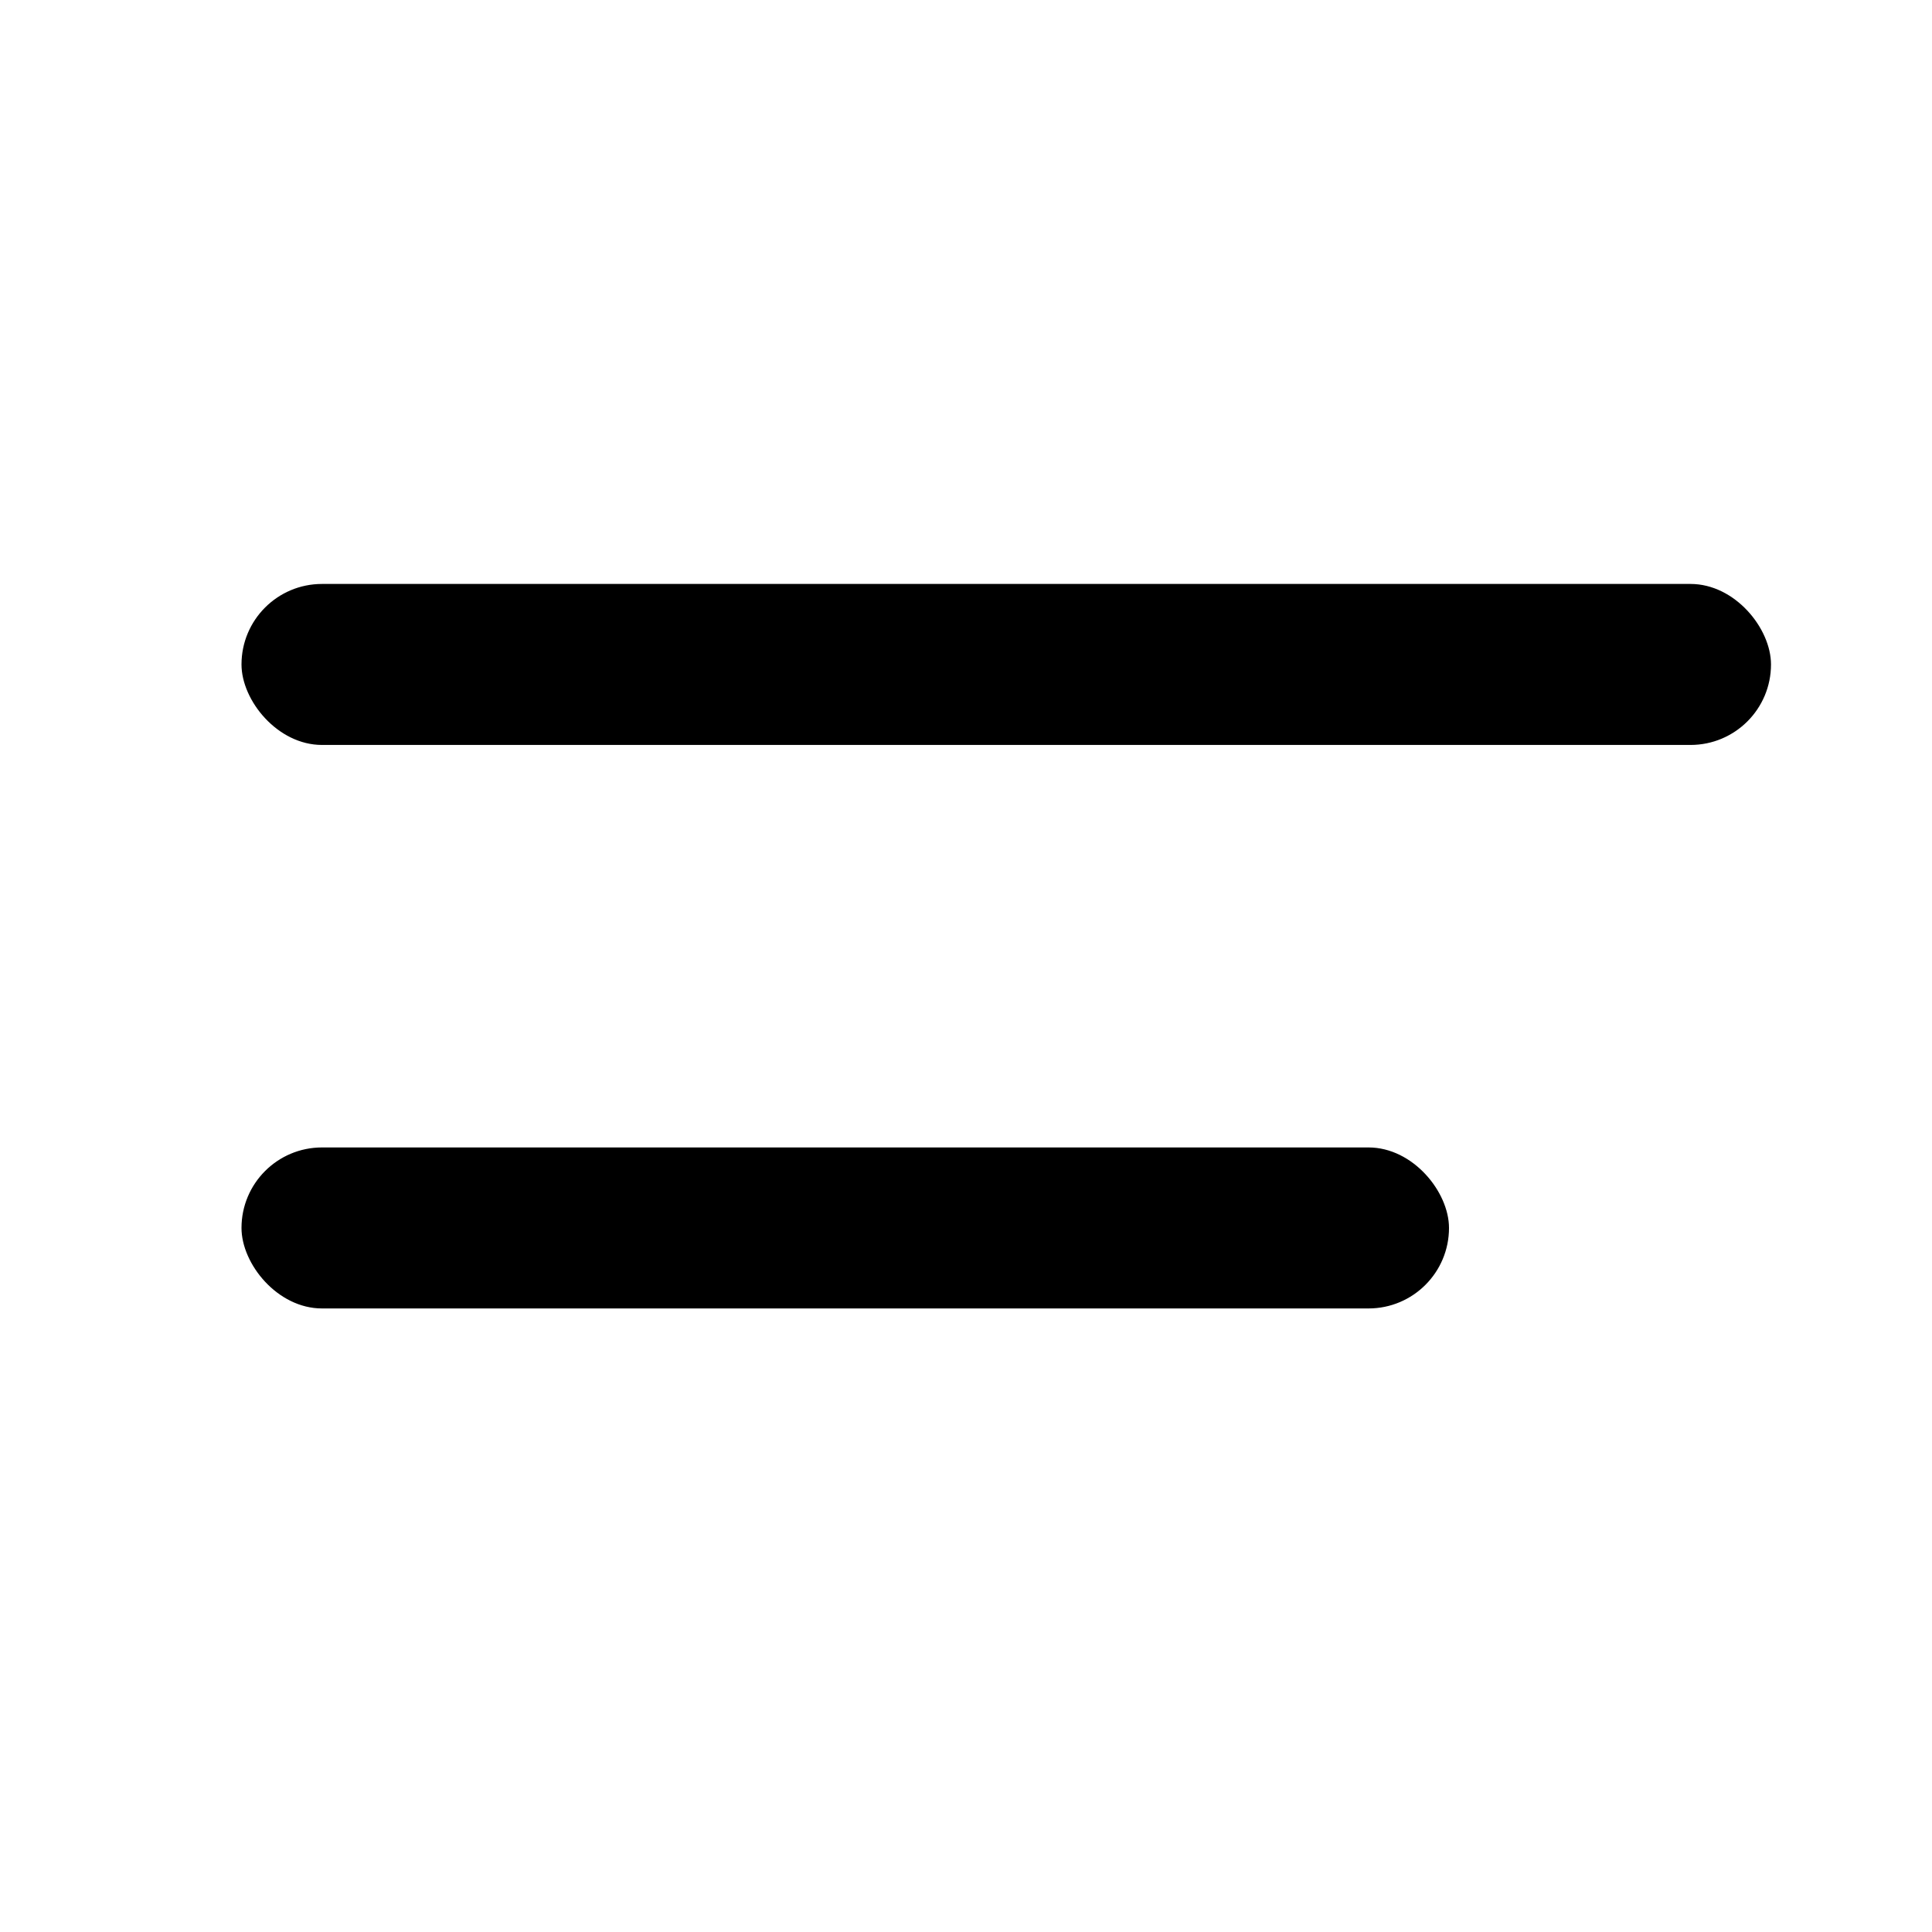 <svg width="24" height="24" viewBox="0 0 24 24" fill="none" xmlns="http://www.w3.org/2000/svg">
<rect x="3" y="7.254" width="19" height="2" rx="1" fill="black"/>
<rect x="3" y="14.254" width="15" height="2" rx="1" fill="black"/>
</svg>
